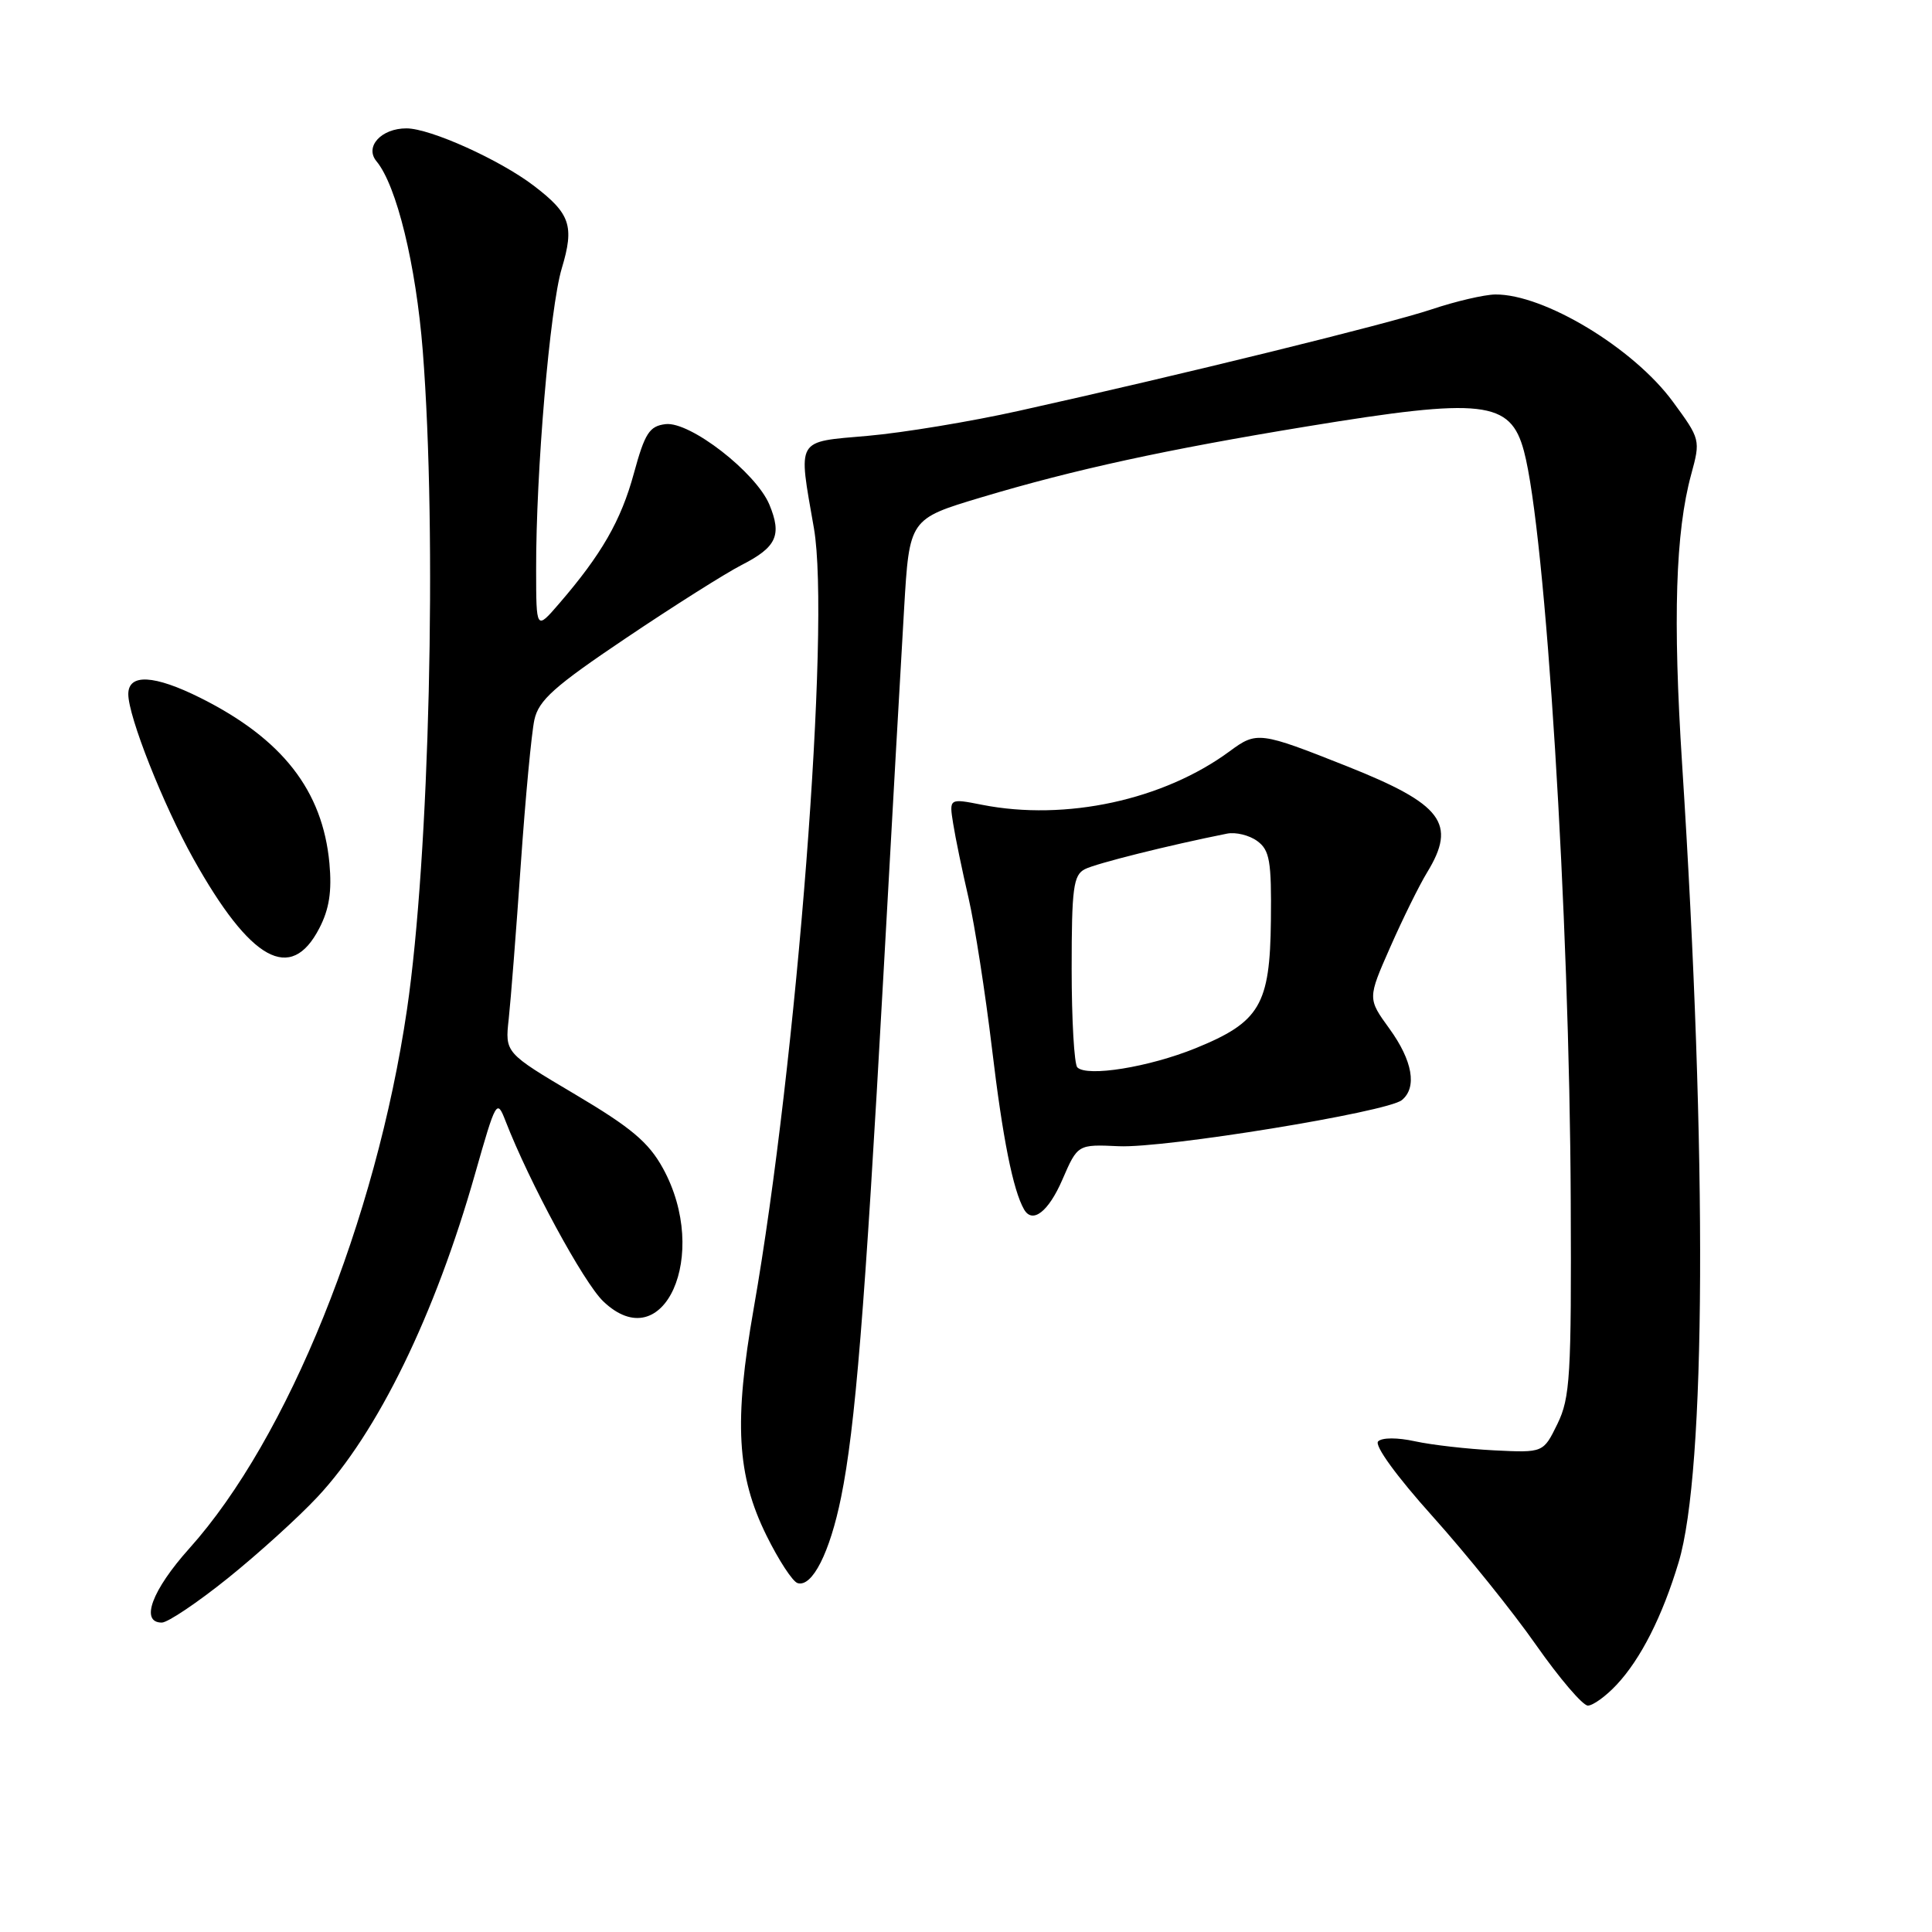 <?xml version="1.0" encoding="UTF-8" standalone="no"?>
<!DOCTYPE svg PUBLIC "-//W3C//DTD SVG 1.1//EN" "http://www.w3.org/Graphics/SVG/1.1/DTD/svg11.dtd" >
<svg xmlns="http://www.w3.org/2000/svg" xmlns:xlink="http://www.w3.org/1999/xlink" version="1.1" viewBox="0 0 256 256">
 <g >
 <path fill="currentColor"
d=" M 214.20 223.25 C 217.41 219.83 220.28 214.16 222.43 207.00 C 226.05 194.97 226.23 153.20 222.89 101.27 C 221.65 82.00 222.01 70.50 224.09 62.87 C 225.34 58.29 225.31 58.19 221.66 53.22 C 216.45 46.12 204.59 38.96 198.13 39.02 C 196.68 39.04 192.89 39.92 189.70 40.99 C 183.89 42.93 156.59 49.65 135.00 54.44 C 128.68 55.85 119.67 57.34 115.00 57.75 C 105.35 58.60 105.75 57.93 107.85 70.00 C 110.07 82.80 105.60 140.70 99.87 173.38 C 97.23 188.41 97.63 195.49 101.56 203.46 C 103.18 206.74 105.03 209.58 105.69 209.77 C 107.62 210.35 109.96 205.74 111.45 198.39 C 113.32 189.18 114.58 173.70 117.04 129.50 C 118.17 109.15 119.41 87.16 119.80 80.63 C 120.50 68.76 120.50 68.76 130.00 65.91 C 142.36 62.21 154.42 59.58 173.20 56.50 C 196.54 52.67 200.14 53.08 201.93 59.77 C 204.81 70.54 207.98 121.27 208.13 159.17 C 208.23 182.34 208.05 185.22 206.37 188.67 C 204.50 192.50 204.50 192.50 198.00 192.18 C 194.43 192.00 189.70 191.46 187.50 190.98 C 185.17 190.47 183.13 190.47 182.61 190.99 C 182.08 191.52 185.05 195.61 189.81 200.91 C 194.26 205.87 200.44 213.54 203.53 217.96 C 206.63 222.38 209.72 226.00 210.40 226.00 C 211.07 226.00 212.79 224.76 214.20 223.25 Z  M 30.19 209.12 C 34.22 205.88 39.56 201.04 42.07 198.35 C 50.04 189.84 57.65 174.23 62.96 155.50 C 65.72 145.81 65.84 145.59 66.97 148.50 C 70.14 156.68 77.32 169.93 79.93 172.43 C 87.94 180.10 94.14 166.26 87.84 154.80 C 85.94 151.35 83.63 149.41 76.19 145.00 C 66.91 139.50 66.91 139.50 67.41 135.00 C 67.68 132.53 68.40 123.30 69.01 114.50 C 69.62 105.70 70.43 97.09 70.81 95.37 C 71.38 92.78 73.44 90.94 82.96 84.54 C 89.26 80.30 96.15 75.95 98.26 74.87 C 102.90 72.50 103.63 70.93 101.95 66.87 C 100.18 62.61 91.42 55.81 88.19 56.20 C 86.05 56.46 85.45 57.38 83.99 62.73 C 82.29 68.98 79.70 73.48 74.07 80.00 C 71.05 83.50 71.05 83.50 71.04 75.50 C 71.01 62.53 72.86 40.80 74.44 35.55 C 76.13 29.93 75.57 28.30 70.73 24.61 C 66.22 21.17 57.02 17.02 53.87 17.01 C 50.52 17.00 48.29 19.44 49.88 21.36 C 52.56 24.58 55.12 35.10 56.02 46.50 C 57.93 70.96 56.91 113.48 53.93 133.75 C 49.82 161.70 38.14 190.62 25.09 205.17 C 20.13 210.70 18.53 215.00 21.44 215.00 C 22.23 215.00 26.17 212.35 30.19 209.12 Z  M 140.77 156.31 C 142.80 151.63 142.80 151.63 148.25 151.88 C 154.33 152.16 183.80 147.36 185.75 145.77 C 187.80 144.10 187.18 140.55 184.11 136.31 C 181.21 132.31 181.21 132.31 184.21 125.51 C 185.86 121.76 188.06 117.30 189.10 115.60 C 193.06 109.11 191.14 106.57 178.50 101.54 C 166.94 96.95 166.53 96.89 162.96 99.53 C 154.18 106.01 141.21 108.82 130.13 106.64 C 125.76 105.78 125.76 105.78 126.30 109.14 C 126.59 110.99 127.51 115.42 128.34 119.00 C 129.16 122.58 130.56 131.57 131.45 139.00 C 132.86 150.83 134.23 157.70 135.69 160.25 C 136.81 162.21 138.93 160.56 140.77 156.31 Z  M 42.31 123.00 C 43.63 120.46 43.99 118.10 43.65 114.38 C 42.75 104.74 37.41 97.90 26.55 92.47 C 20.42 89.41 17.00 89.23 17.00 91.98 C 17.00 94.95 21.62 106.62 25.62 113.78 C 33.21 127.36 38.54 130.30 42.31 123.00 Z  M 142.75 141.43 C 142.34 141.01 142.00 135.13 142.00 128.37 C 142.00 117.66 142.23 115.95 143.75 115.17 C 145.23 114.41 154.92 111.99 162.59 110.46 C 163.74 110.23 165.54 110.67 166.59 111.44 C 168.24 112.65 168.49 114.07 168.40 121.98 C 168.28 133.17 166.94 135.43 158.41 138.90 C 152.22 141.41 144.03 142.73 142.75 141.43 Z "/>
</g>
</svg>